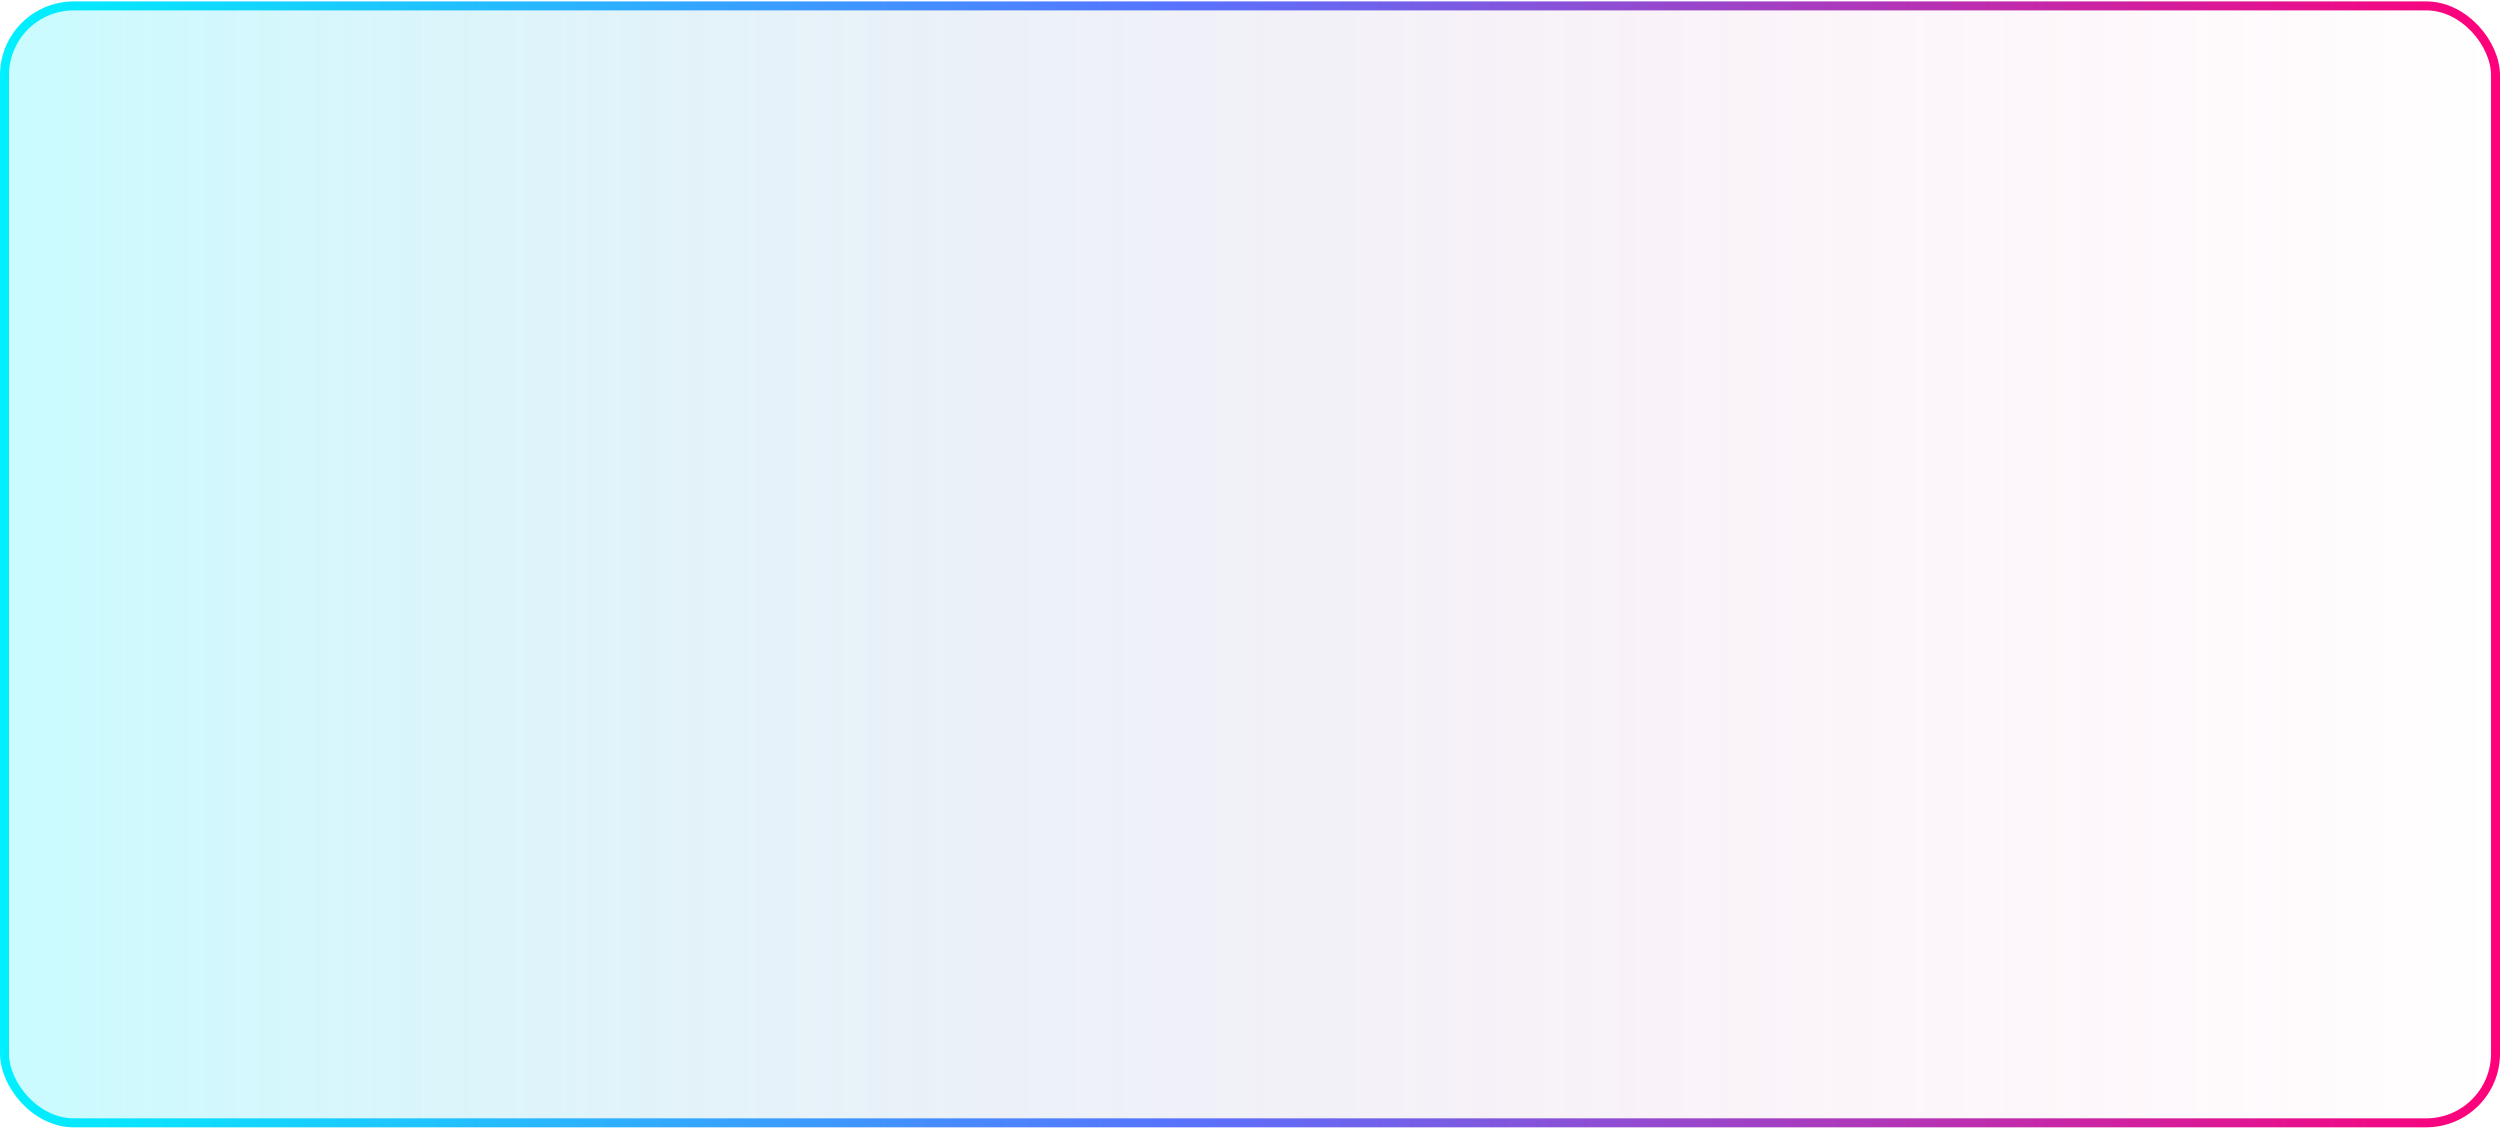 <svg width="1390" height="627" viewBox="0 0 1390 627" fill="none" xmlns="http://www.w3.org/2000/svg">
<rect x="2.5" y="3.284" width="1385" height="621" rx="38.5" fill="url(#paint0_linear_2_3904)" stroke="url(#paint1_linear_2_3904)" stroke-width="5"/>
<defs>
<linearGradient id="paint0_linear_2_3904" x1="0" y1="626.784" x2="1390" y2="626.784" gradientUnits="userSpaceOnUse">
<stop stop-color="#00F0FF" stop-opacity="0.21"/>
<stop offset="1" stop-color="#FF007A" stop-opacity="0"/>
</linearGradient>
<linearGradient id="paint1_linear_2_3904" x1="0" y1="626.784" x2="1390" y2="626.784" gradientUnits="userSpaceOnUse">
<stop stop-color="#00F0FF"/>
<stop offset="0.469" stop-color="#5773FF"/>
<stop offset="1" stop-color="#FF007A"/>
</linearGradient>
</defs>
</svg>
